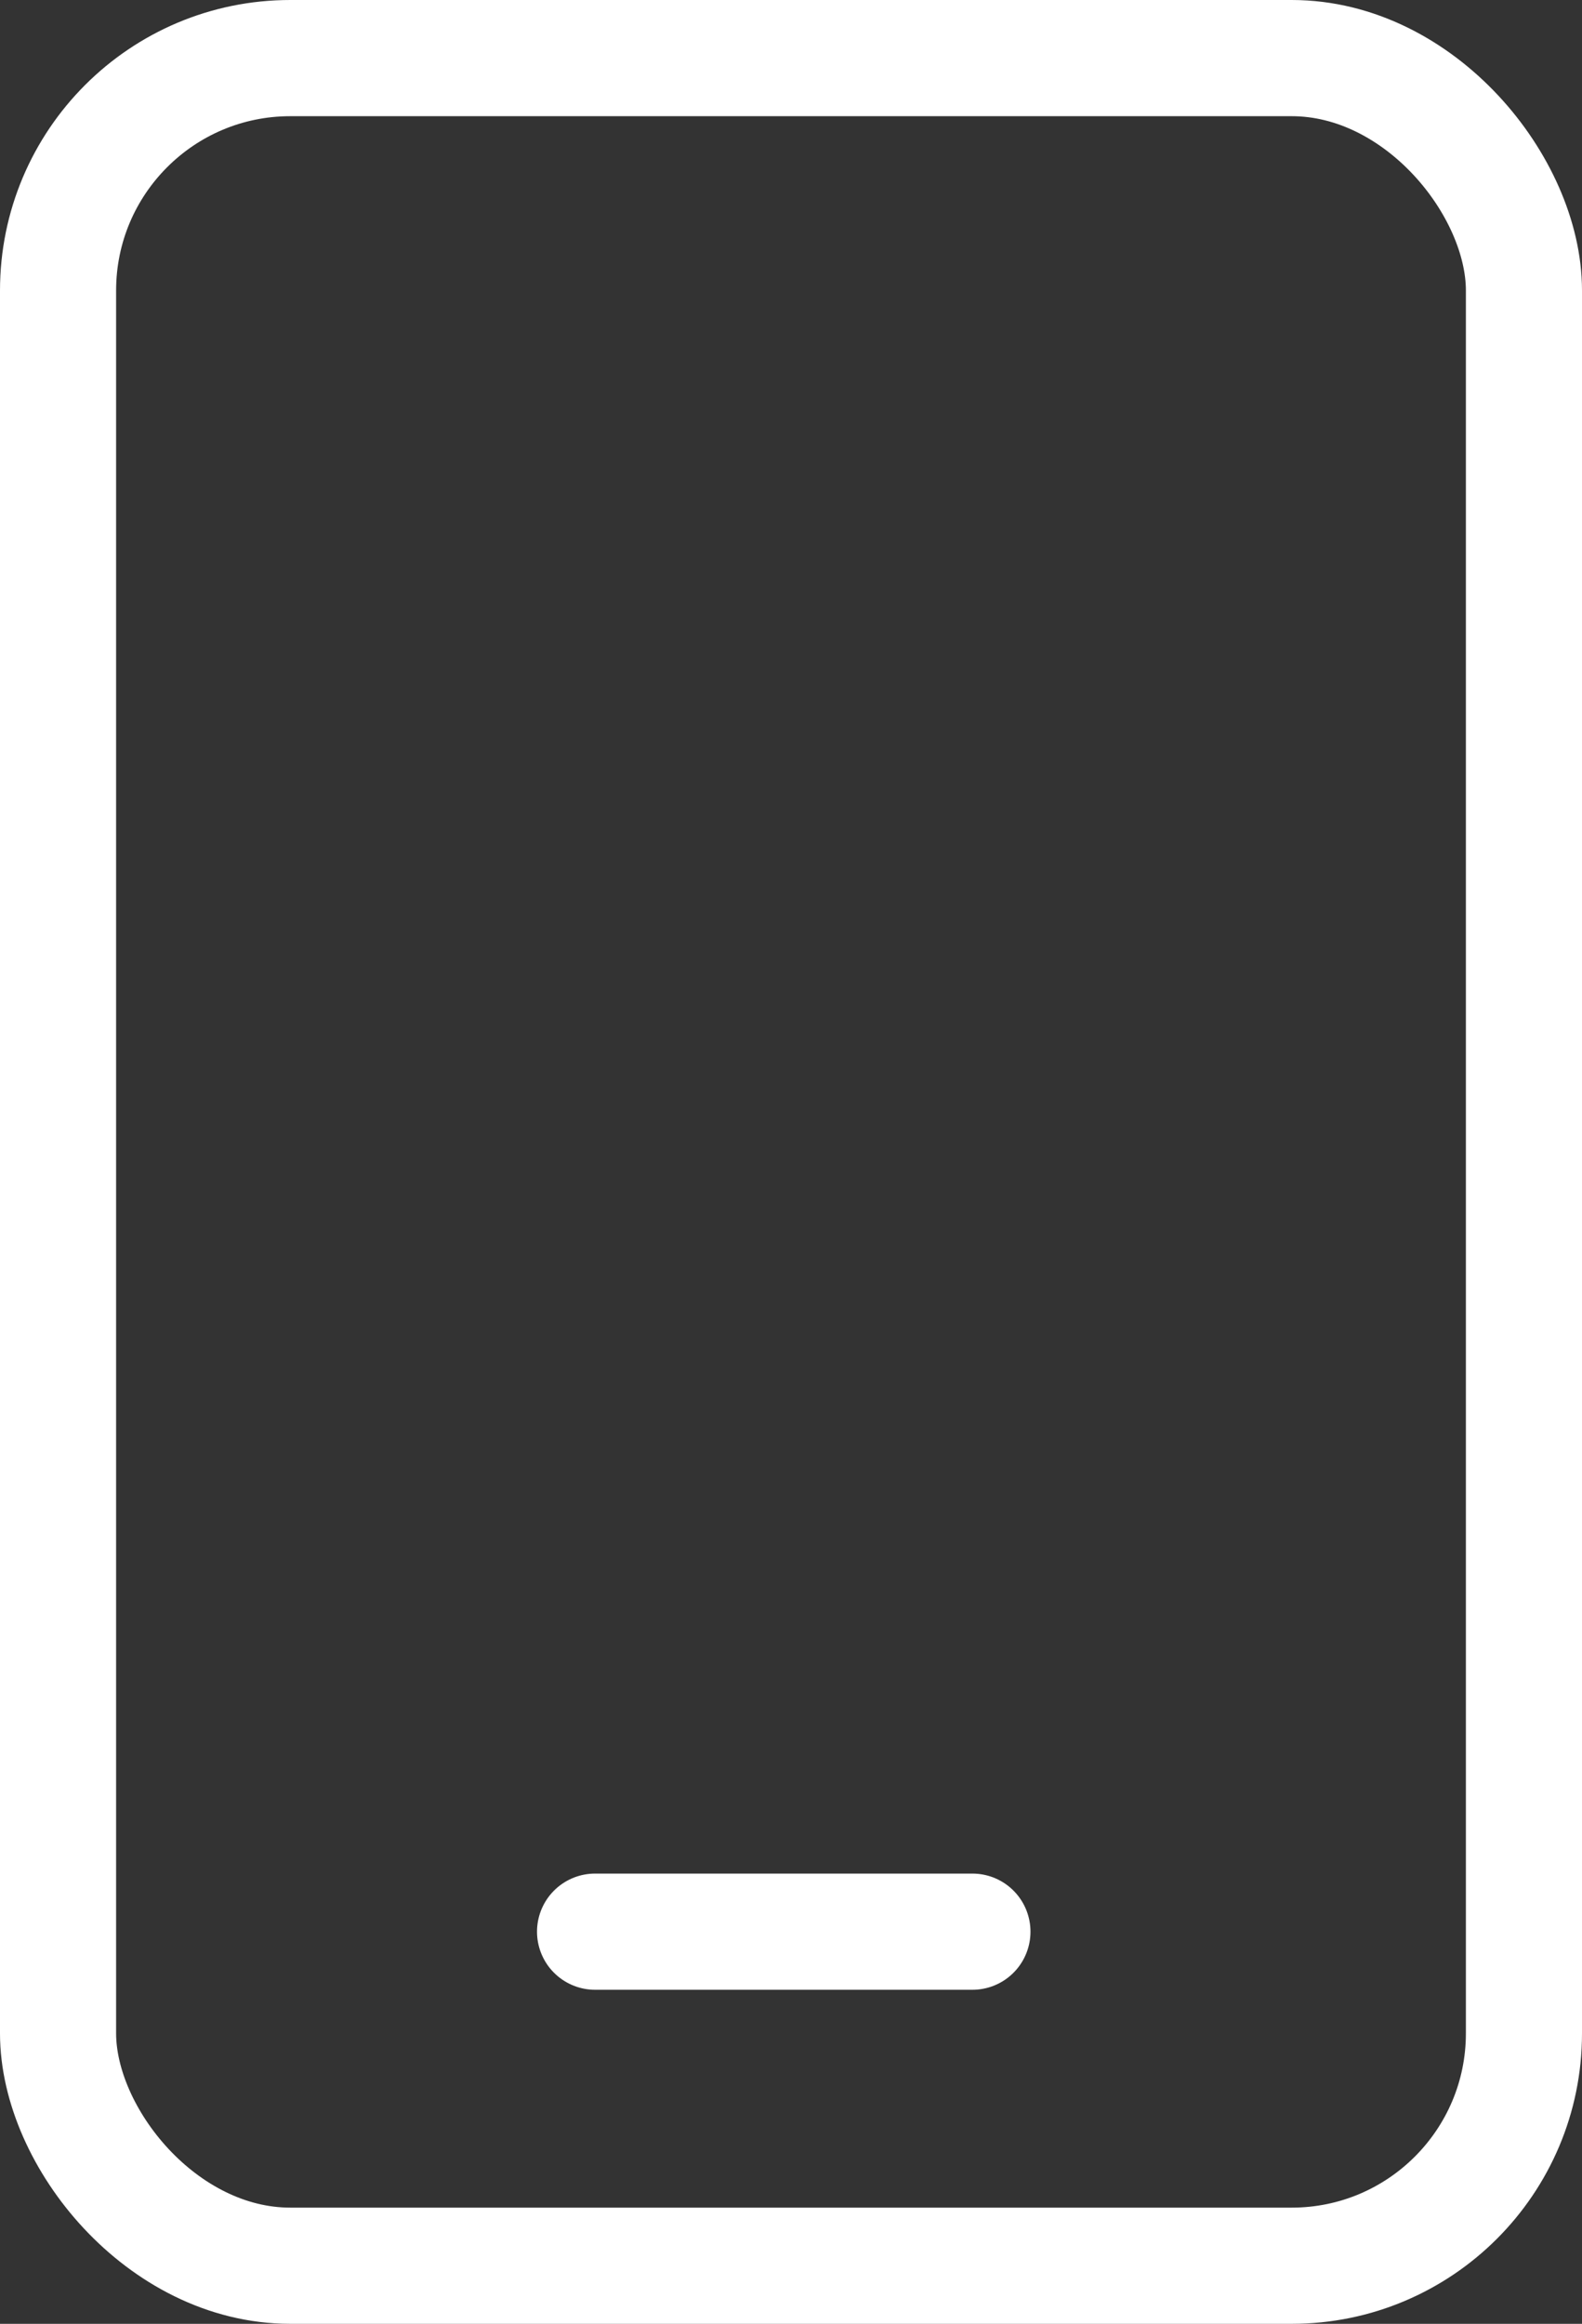 <svg width="109" height="160" viewBox="0 0 109 160" fill="none" xmlns="http://www.w3.org/2000/svg">
<rect x="0" y="0" width="109" height="160" fill="#333333" stroke="none"/>
<rect x="4" y="4" width="101" height="152" rx="16" stroke="white" stroke-width="8"/>
<line x1="41" y1="133" x2="67" y2="133" stroke="white" stroke-width="8" stroke-linecap="round"/>
</svg>
